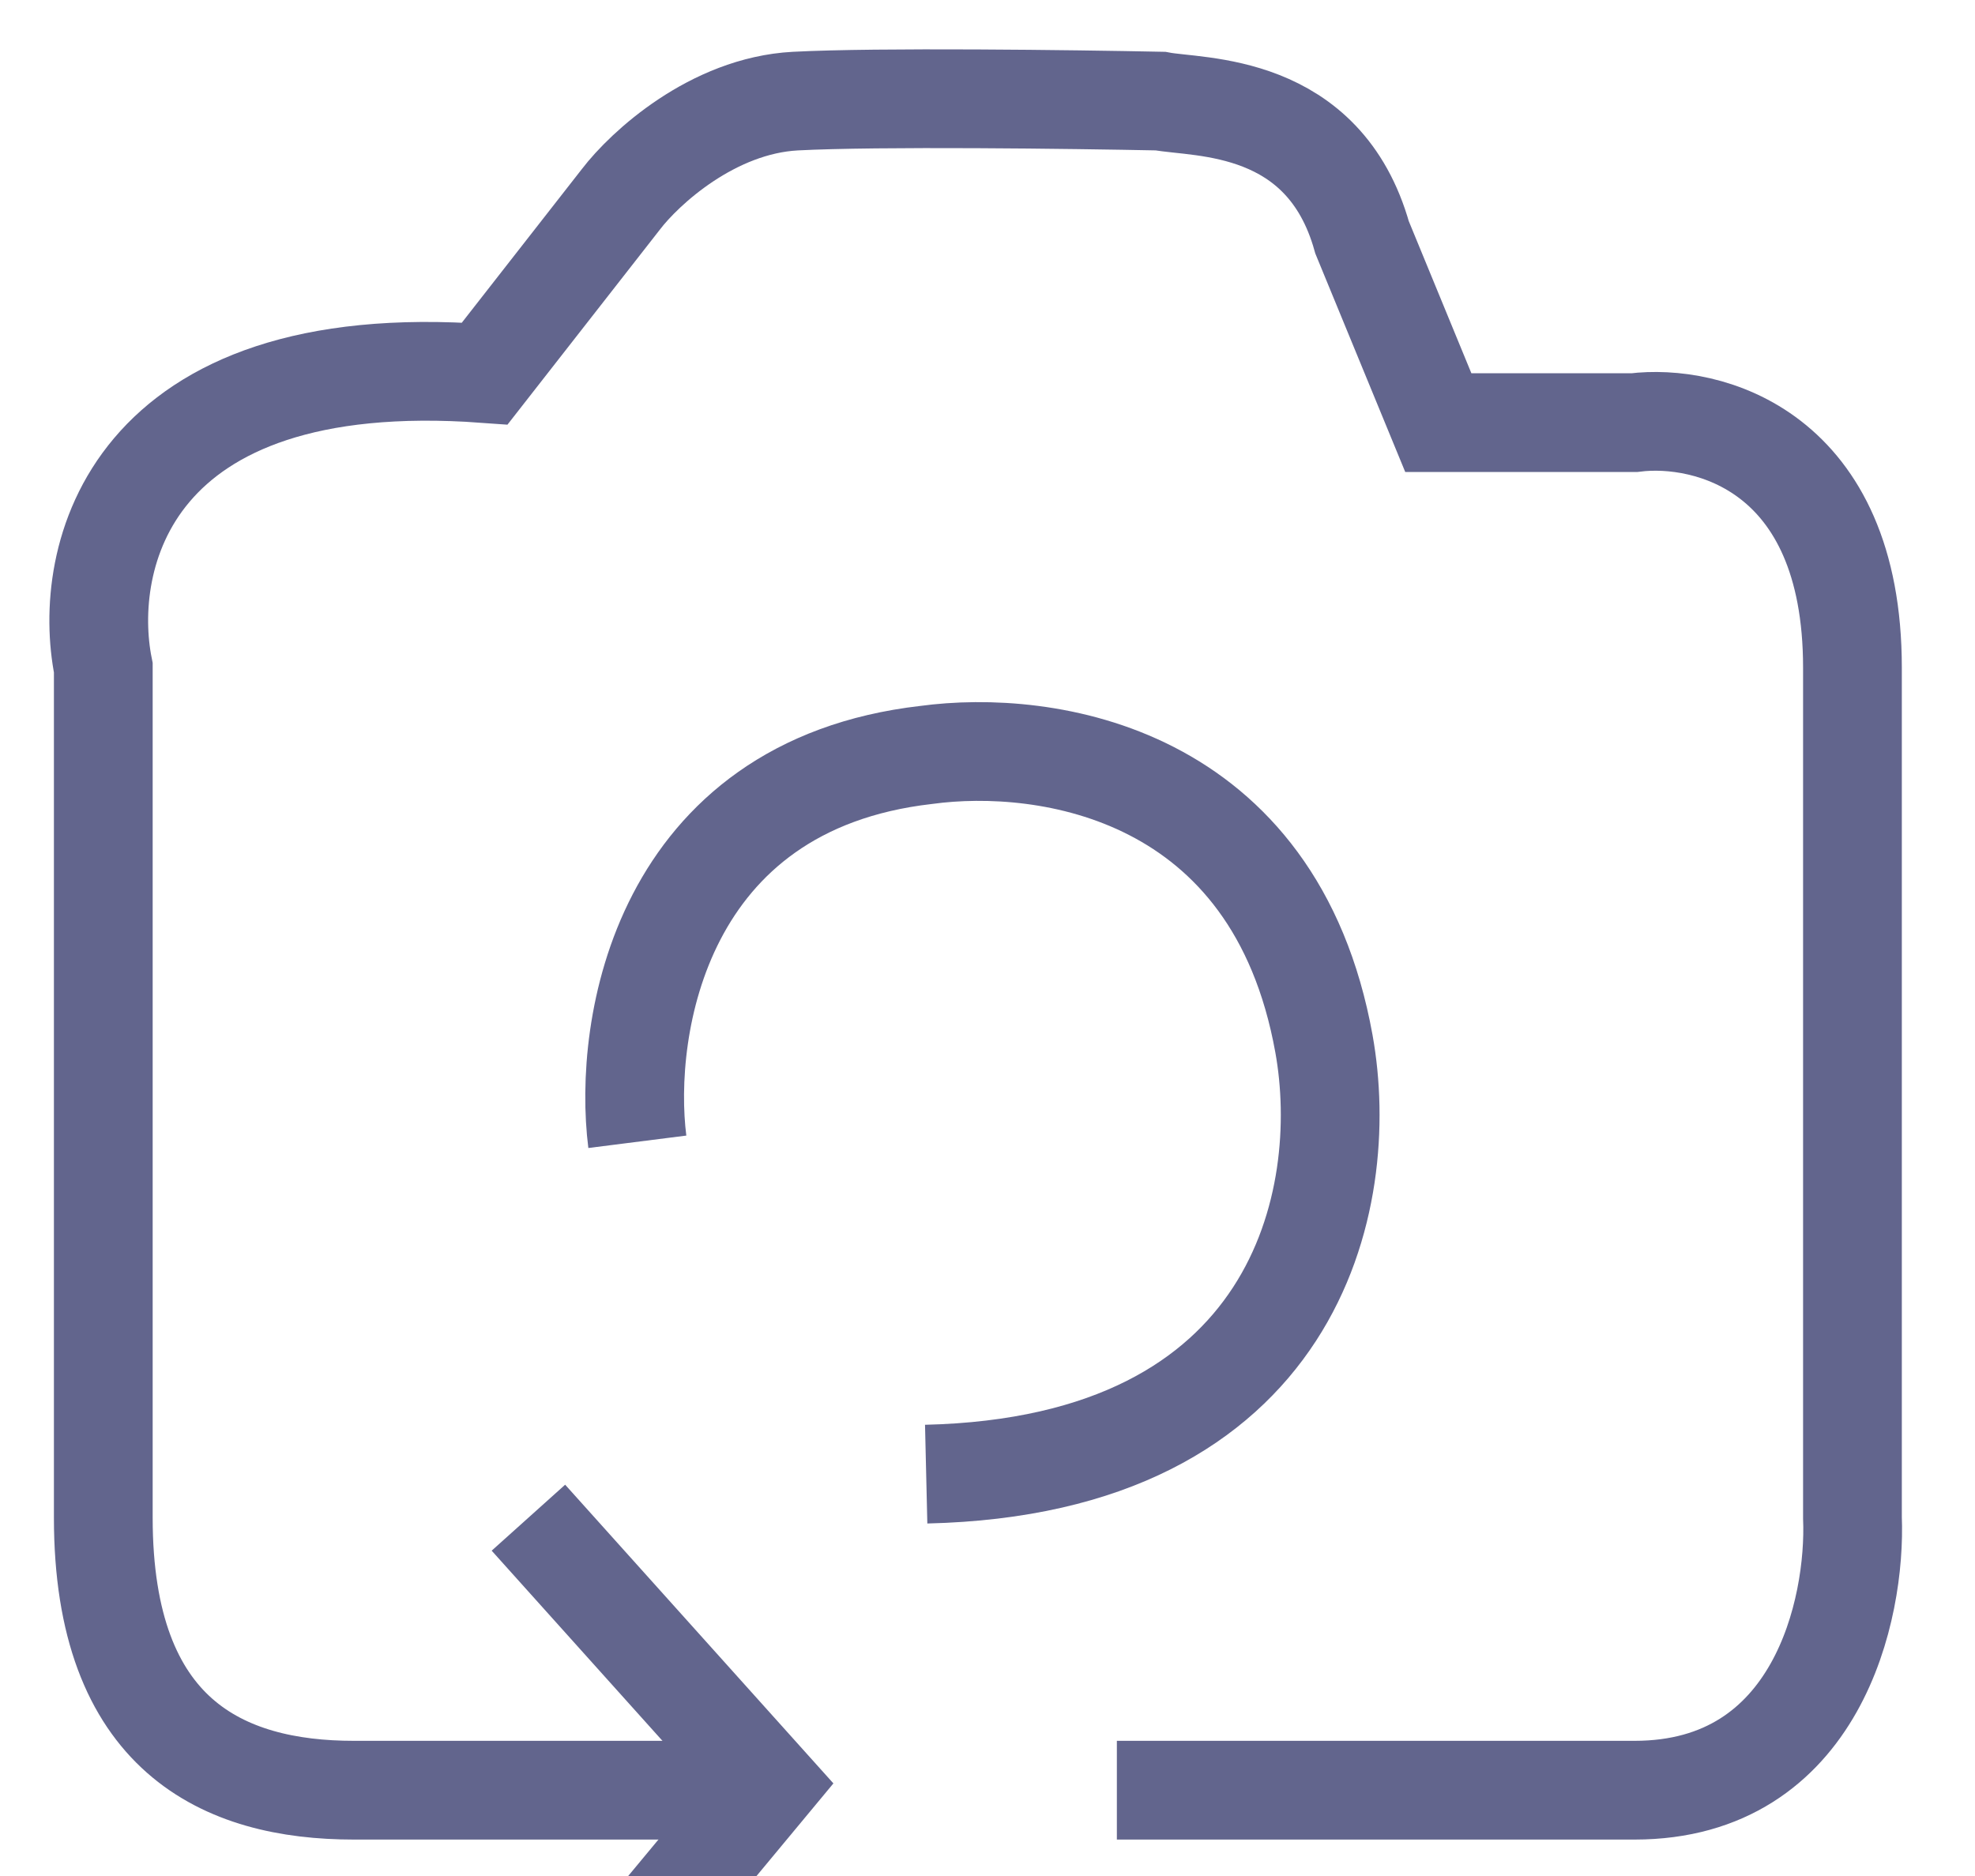 <svg width="20" height="19" viewBox="0 0 20 19" fill="none" xmlns="http://www.w3.org/2000/svg">
<rect width="20" height="19" fill="#E5E5E5"/>
<g clip-path="url(#clip0_0_1)">
<rect width="1440" height="1368" transform="translate(-1018 -858)" fill="white"/>
<rect x="-1017" y="-802" width="1440" height="1257" fill="url(#paint0_linear_0_1)"/>
<g filter="url(#filter0_d_0_1)">
<rect x="-918" y="-539" width="1240" height="865" rx="20" fill="white"/>
</g>
<rect x="-19.5" y="-9.5" width="186" height="39" rx="19.5" fill="white" stroke="#A3A6D9"/>
<path d="M7.668 18.131H3.584C2.26 18.131 1.046 17.579 1.046 15.371V6.763C0.825 5.66 1.289 3.519 4.909 3.783L6.288 2.018C6.527 1.705 7.215 1.069 8.054 1.024C8.893 0.98 10.868 1.006 11.751 1.024C12.137 1.098 13.407 1.024 13.793 2.404L14.565 4.28H16.552C17.288 4.188 18.759 4.556 18.759 6.763V15.371C18.796 16.291 18.406 18.131 16.552 18.131H11.31" stroke="#62658D"/>
<path d="M5.351 15.371L7.779 18.075L5.351 21" stroke="#62658D"/>
<path d="M6.454 11.564C6.307 10.405 6.686 7.955 9.379 7.646C10.592 7.481 12.91 7.812 13.407 10.571C13.691 12.149 13.131 14.842 9.379 14.93" stroke="#62658D"/>
</g>
<defs>
<filter id="filter0_d_0_1" x="-930" y="-547" width="1264" height="889" filterUnits="userSpaceOnUse" color-interpolation-filters="sRGB">
<feFlood flood-opacity="0" result="BackgroundImageFix"/>
<feColorMatrix in="SourceAlpha" type="matrix" values="0 0 0 0 0 0 0 0 0 0 0 0 0 0 0 0 0 0 127 0" result="hardAlpha"/>
<feOffset dy="4"/>
<feGaussianBlur stdDeviation="6"/>
<feComposite in2="hardAlpha" operator="out"/>
<feColorMatrix type="matrix" values="0 0 0 0 0.475 0 0 0 0 0.457 0 0 0 0 0.457 0 0 0 0.25 0"/>
<feBlend mode="normal" in2="BackgroundImageFix" result="effect1_dropShadow_0_1"/>
<feBlend mode="normal" in="SourceGraphic" in2="effect1_dropShadow_0_1" result="shape"/>
</filter>
<linearGradient id="paint0_linear_0_1" x1="-297" y1="-802" x2="-297" y2="455" gradientUnits="userSpaceOnUse">
<stop stop-color="white"/>
<stop offset="1" stop-color="#F3F7F7"/>
</linearGradient>
<clipPath id="clip0_0_1">
<rect width="1440" height="1368" fill="white" transform="translate(-1018 -858)"/>
</clipPath>
</defs>
</svg>
